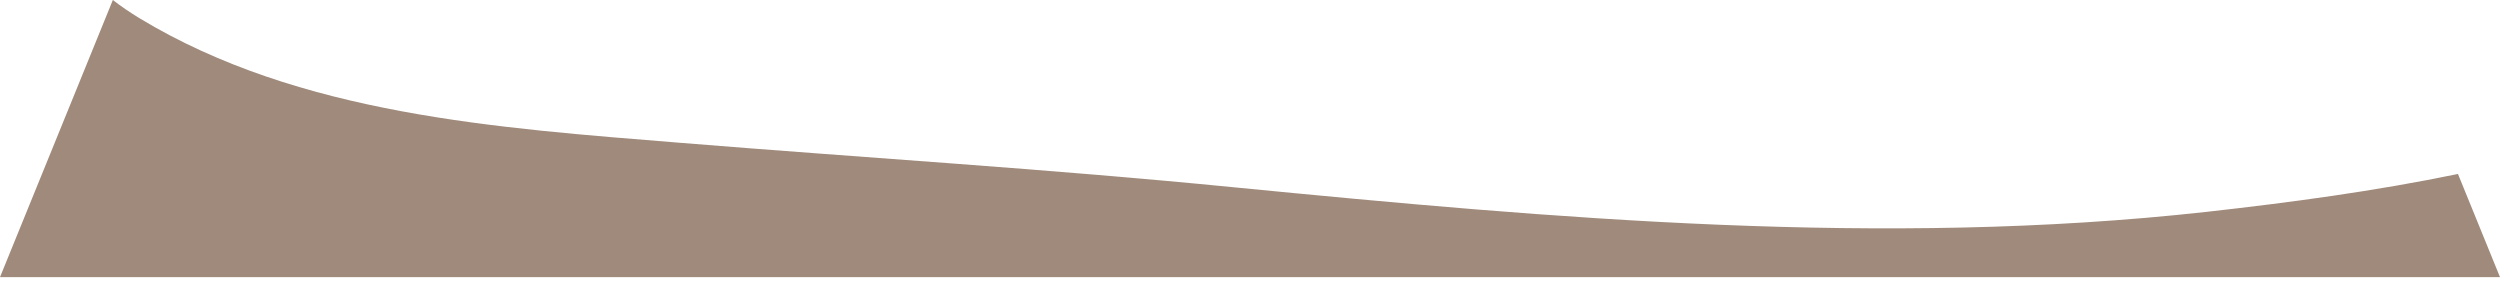 <svg width="70" height="8" viewBox="0 0 70 8" fill="none" xmlns="http://www.w3.org/2000/svg">
<path d="M61.766 5.934C52.736 6.933 43.535 6.123 34.527 5.242C29.374 4.732 24.2 4.418 19.04 3.998C13.944 3.584 8.388 3.22 3.905 0.51C3.641 0.349 3.395 0.182 3.16 0L0 7.76H70L68.823 4.871C66.491 5.353 64.126 5.67 61.766 5.934Z" fill="#9F8A7B"/>
</svg>
